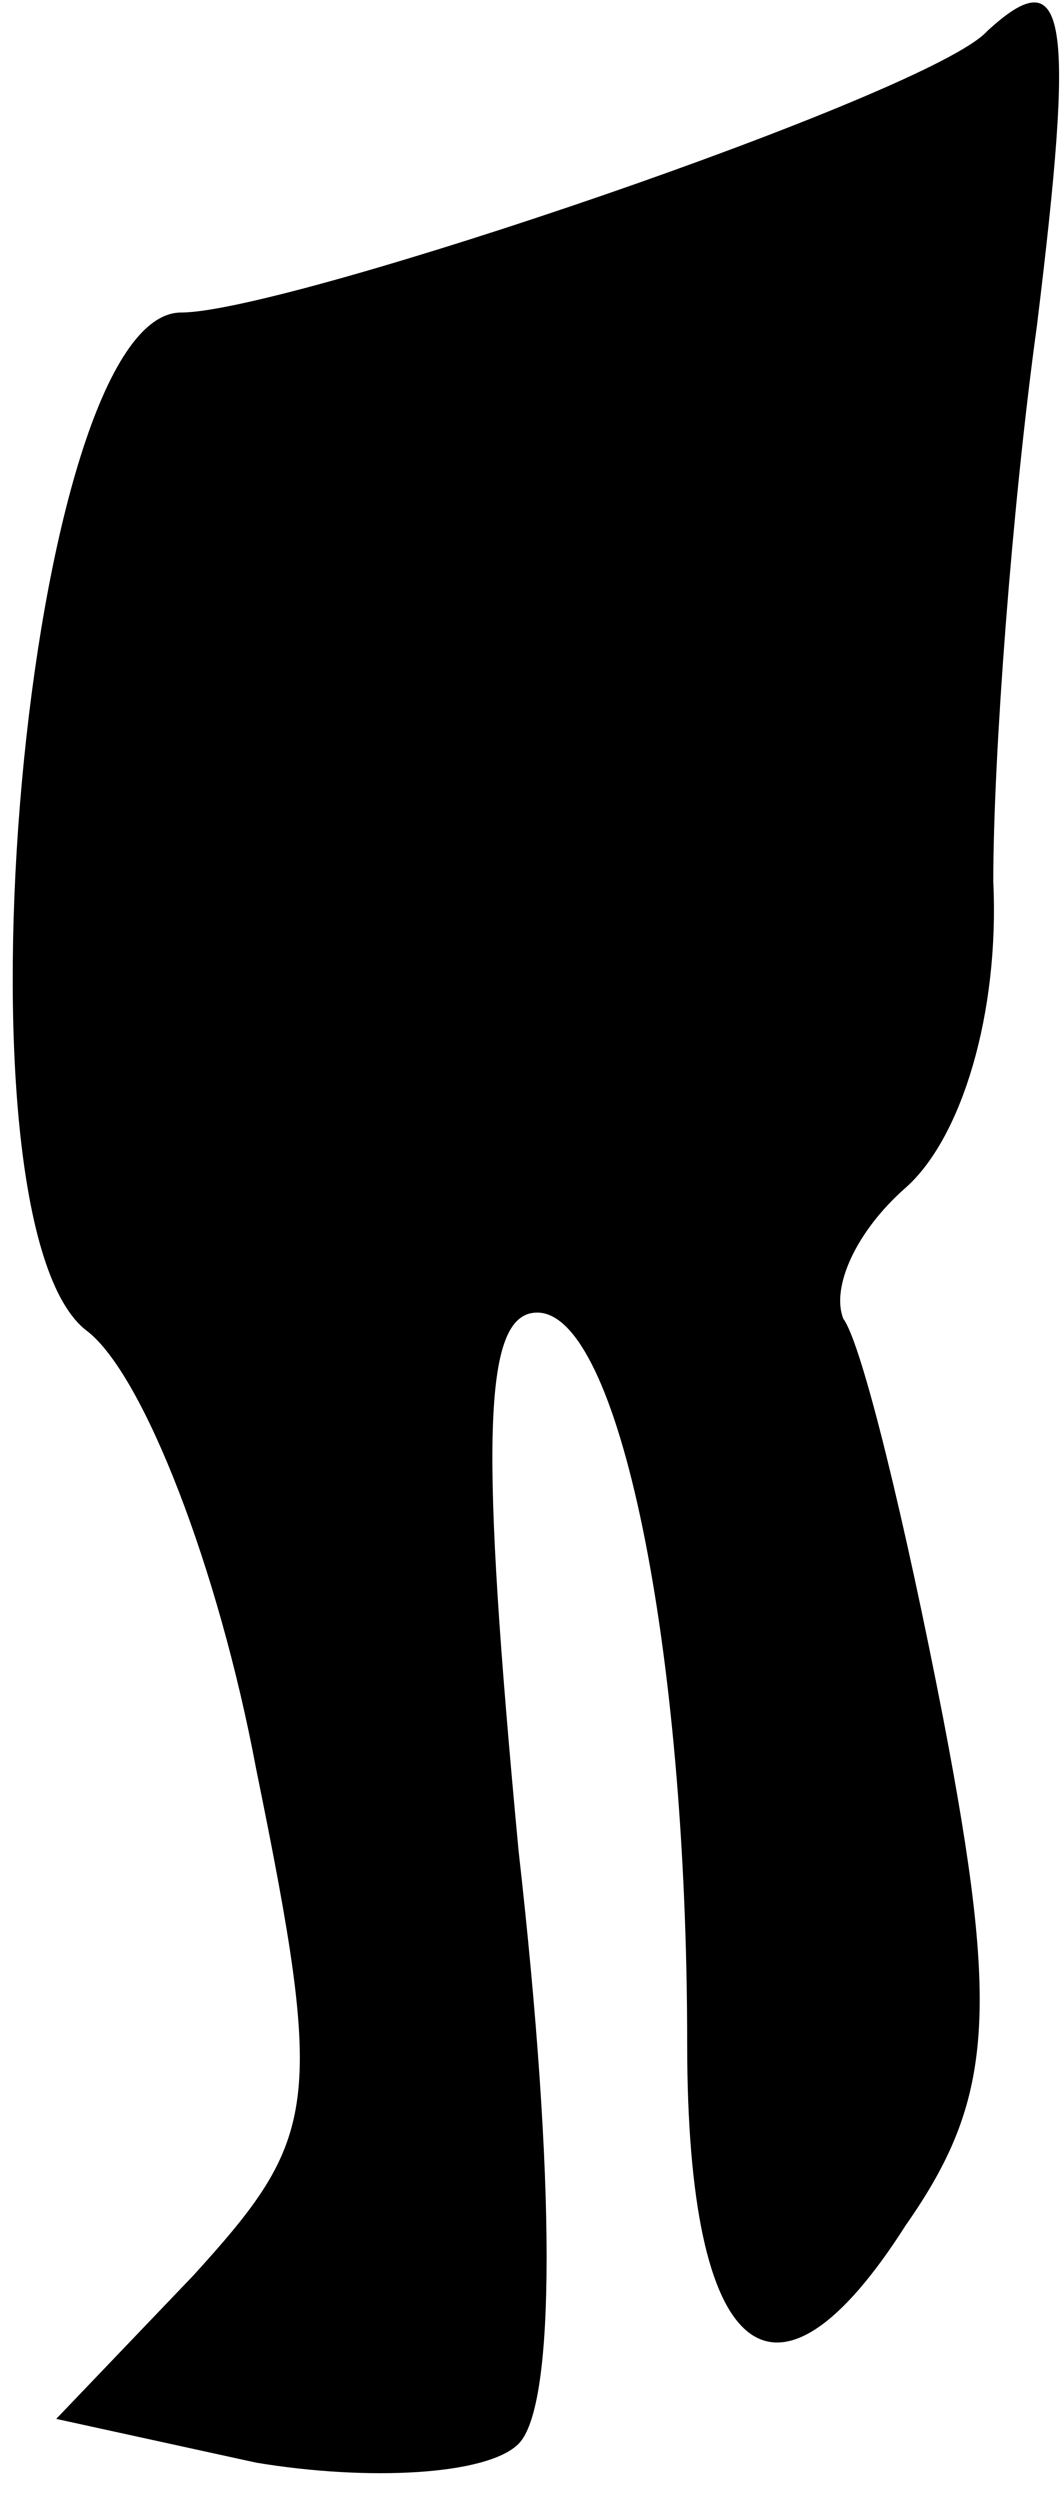 <?xml version="1.0" standalone="no"?>
<!DOCTYPE svg PUBLIC "-//W3C//DTD SVG 20010904//EN"
 "http://www.w3.org/TR/2001/REC-SVG-20010904/DTD/svg10.dtd">
<svg version="1.0" xmlns="http://www.w3.org/2000/svg"
 width="17pt" height="40pt" viewBox="0 0 17 40"
 preserveAspectRatio="xMidYMid meet">
<g transform="translate(0,40) scale(0.1,-0.1)"
fill="#000000" stroke="none">
<path fill="#000000" stroke="none" d="M158 395 c-9 -10 -112 -45 -129 -45
-25 0 -38 -146 -15 -163 9 -7 21 -38 27 -70 11 -54 10 -59 -10 -81 l-22 -23
32 -7 c18 -3 37 -2 42 3 6 6 6 42 0 95 -6 64 -6 86 3 86 13 0 24 -53 24 -117
0 -51 14 -62 35 -29 14 20 15 34 6 81 -6 31 -13 60 -16 64 -2 5 2 14 10 21 9
8 15 28 14 49 0 20 3 60 7 89 6 49 5 59 -8 47z"/>
</g>
</svg>

